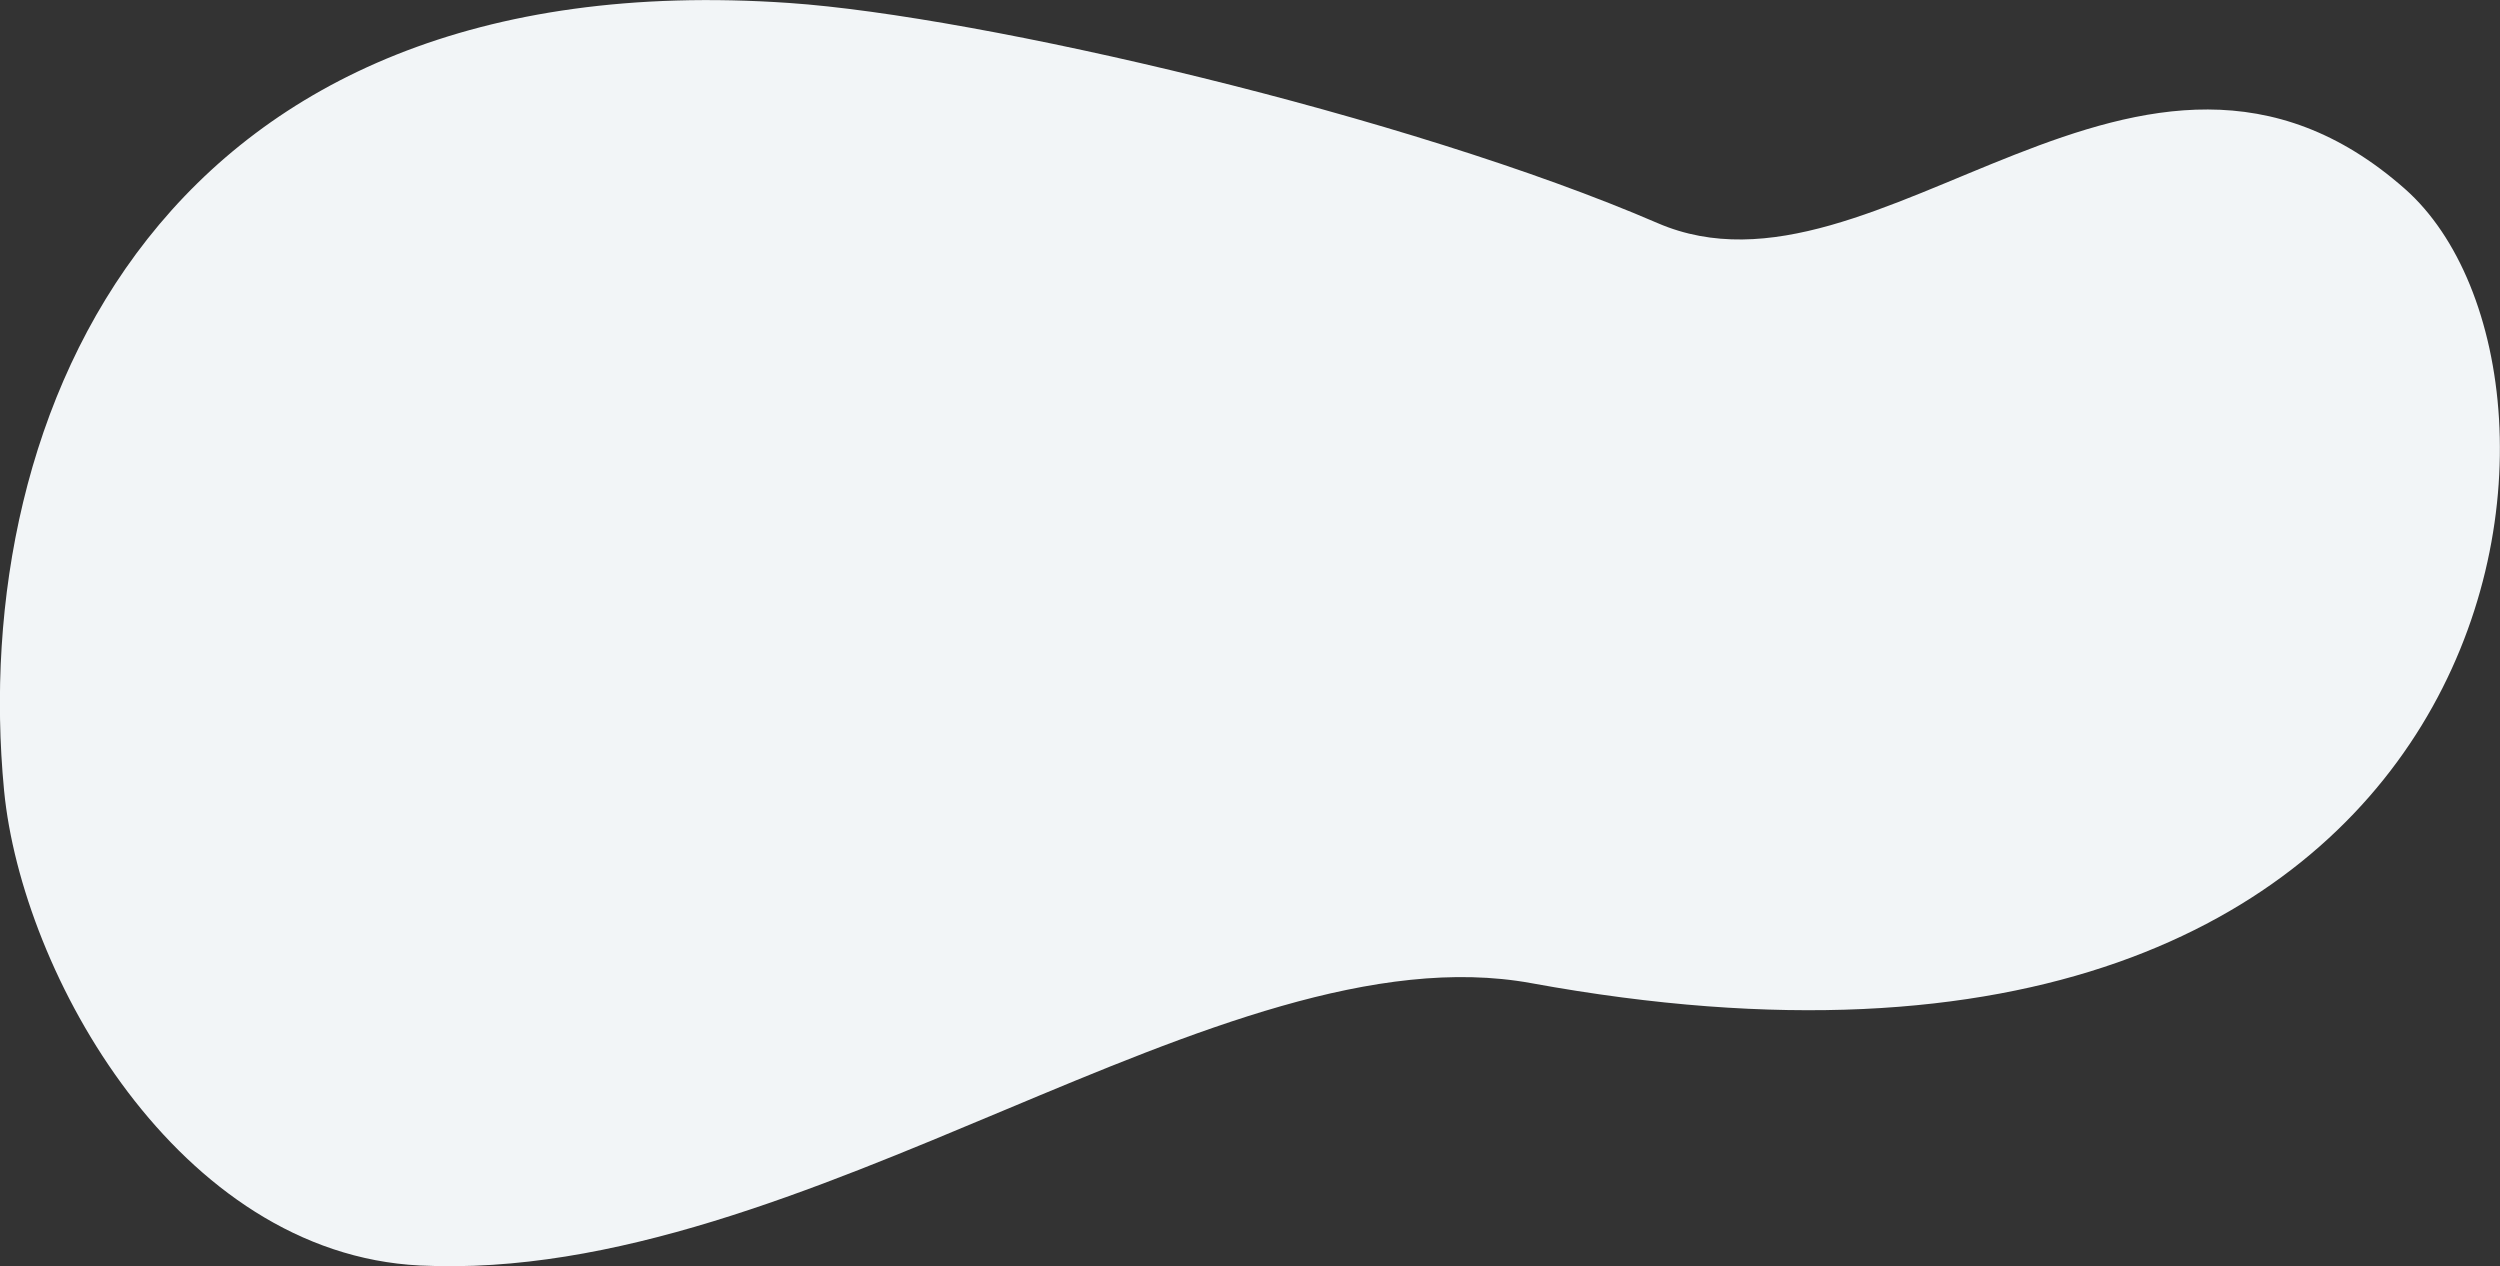 <?xml version="1.0" encoding="UTF-8"?>
<!-- Generator: Adobe Illustrator 22.0.1, SVG Export Plug-In . SVG Version: 6.00 Build 0)  -->
<svg version="1.1" id="Capa_1" xmlns="http://www.w3.org/2000/svg" xmlns:xlink="http://www.w3.org/1999/xlink" x="0px" y="0px" viewBox="0 0 920 466" style="enable-background:new 0 0 920 466;" xml:space="preserve">
<rect x="0" y="0" width="920" height="466" fill="#333333" stroke="none"/>
<style type="text/css">
	.st0{fill:#F2F5F7;}
	.st1{fill:#E8EAEC;}
	.st2{fill:url(#SVGID_1_);}
</style>
<path class="st0" d="M885,69.5c79.2,69.9,44.4,359.2-321.5,292.3c-113.9-20.8-267,110.9-409,103.9C65.5,461.3,8,358.2,1.5,290.9  c-13.3-139,57.8-305.8,289-289.8C360.4,5.9,518.3,42.5,610,82.1C691.2,117.2,788-16.1,885,69.5z"/>
</svg>